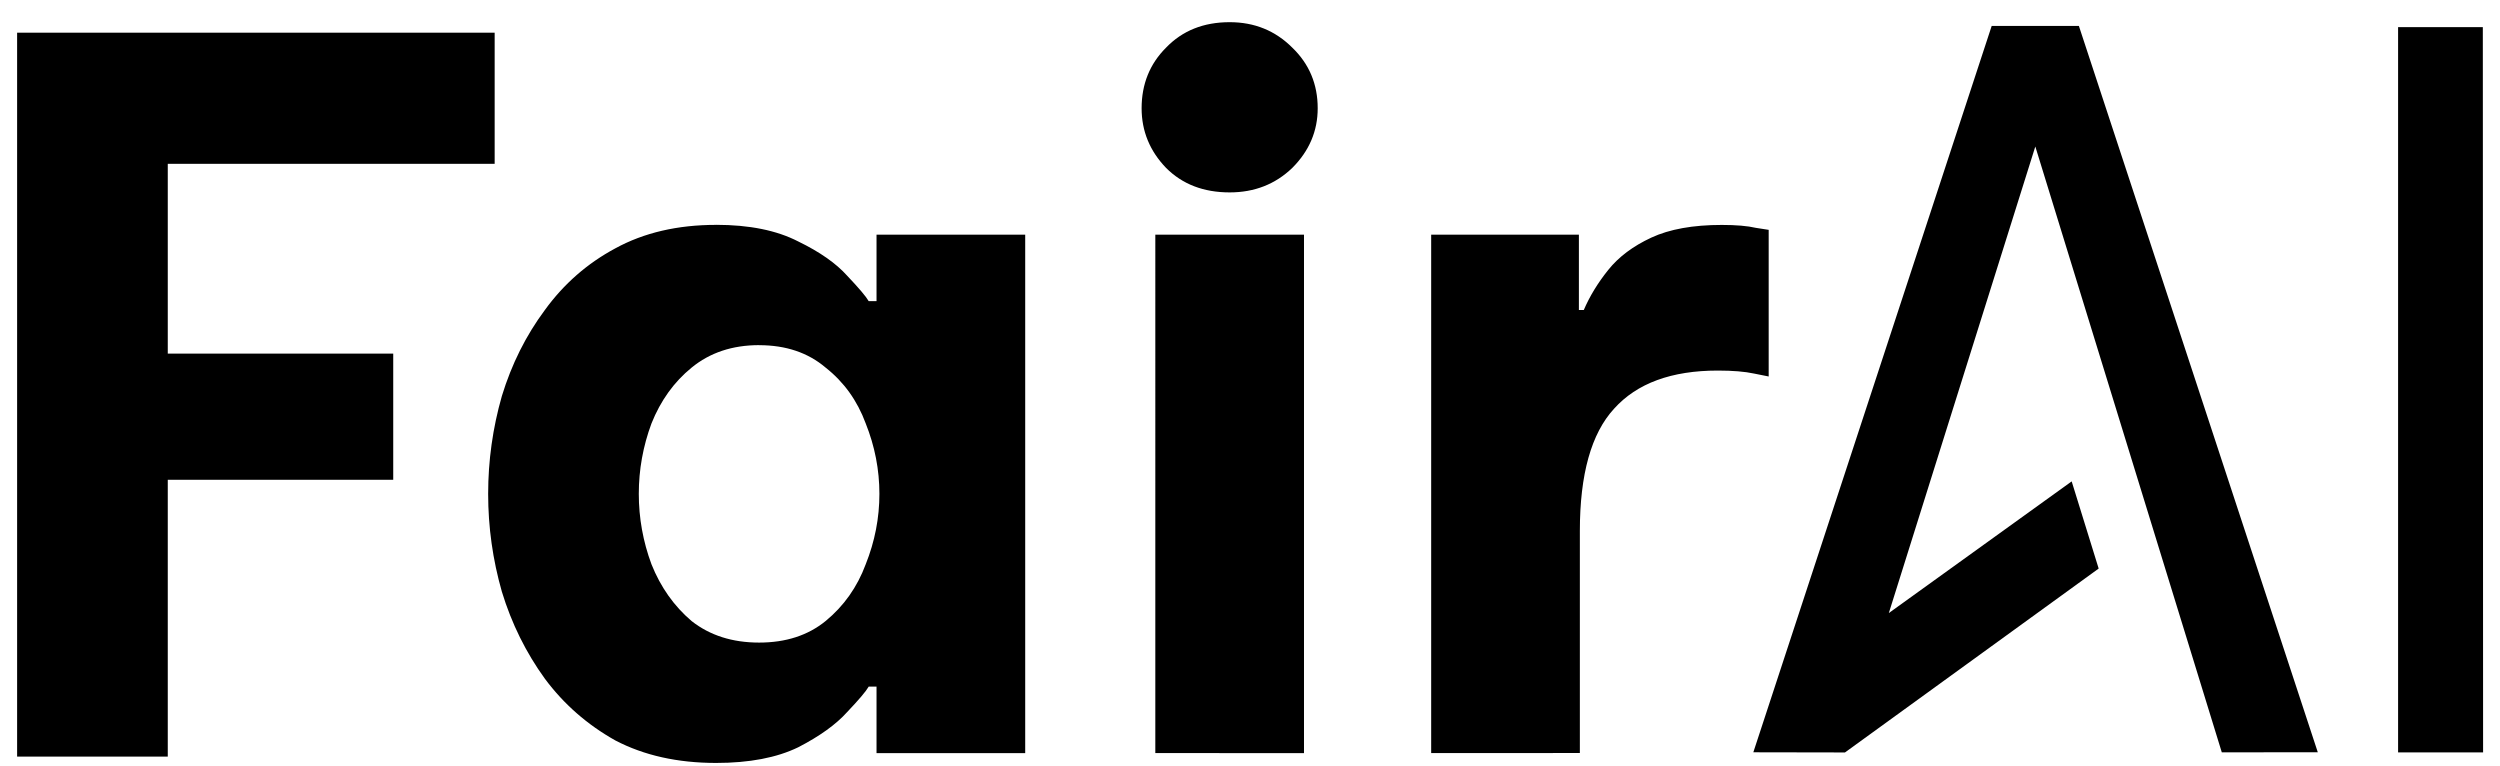 <?xml version="1.0" encoding="UTF-8" standalone="no"?>
<!-- Created with Inkscape (http://www.inkscape.org/) -->

<svg
   width="46.881mm"
   height="14.362mm"
   viewBox="0 0 46.881 14.362"
   version="1.1"
   id="svg1"
   xml:space="preserve"
   xmlns="http://www.w3.org/2000/svg"
   xmlns:svg="http://www.w3.org/2000/svg"><defs
     id="defs1" /><path
     style="fill:#3aaaaa;fill-opacity:1;stroke-width:0.3;stroke-miterlimit:15.4"
     d="M 31.798,13.957 36.239,0.539"
     id="path6" /><path
     style="fill:#000000;fill-opacity:1;stroke-width:0.302;stroke-miterlimit:15.4"
     d="m 44.97,0.509 1.589,-4e-8 0.005,13.6 -1.594,-10e-7 z"
     id="path8" /><g
     id="g1"
     transform="matrix(1,0,0,1.014,0.019,-0.103)"
     style="fill:#000000;fill-opacity:1"><g
       id="g2"
       style="fill:#000000;fill-opacity:1"><path
         id="path7"
         style="fill:#000000;fill-opacity:1;stroke-width:0.3;stroke-miterlimit:15.4"
         d="m 37.33,0.581 -4.47,13.433 1.717,0.003 -5.17e-4,0.002 0.002,-0.002 h 0.001 l 5.16e-4,-10e-4 4.756,-3.4 -0.506,-1.612 -3.429,2.435 2.747,-8.628 3.497,11.204 1.8,-0.002 -4.48,-13.432 z" /></g></g><path
     style="font-weight:bold;font-size:18.344px;font-family:'Be Vietnam Pro';-inkscape-font-specification:'Be Vietnam Pro Bold';fill:#000000;fill-opacity:1;stroke-width:0.3;stroke-miterlimit:15.4"
     d="M 0.321,14.188 V 0.613 H 9.276 V 3.072 H 3.146 v 3.559 h 4.228 V 8.997 H 3.146 V 14.188 Z"
     id="text11"
     aria-label="F" /><path
     d="m 13.428,4.216 c 0.624,0 1.137,0.104 1.541,0.312 0.404,0.196 0.709,0.41 0.917,0.642 0.22,0.232 0.355,0.391 0.404,0.477 h 0.147 V 4.4 h 2.788 v 9.723 h -2.788 v -1.247 h -0.147 c -0.049,0.086 -0.183,0.245 -0.404,0.477 -0.208,0.232 -0.514,0.452 -0.917,0.66 -0.404,0.196 -0.917,0.294 -1.541,0.294 -0.722,0 -1.351,-0.141 -1.889,-0.422 C 11.013,13.59 10.573,13.205 10.218,12.728 9.864,12.239 9.594,11.695 9.411,11.095 9.24,10.496 9.154,9.885 9.154,9.261 c 0,-0.624 0.086,-1.235 0.257,-1.834 0.183,-0.599 0.452,-1.137 0.807,-1.614 0.355,-0.489 0.795,-0.874 1.321,-1.156 0.538,-0.294 1.168,-0.44 1.889,-0.44 z m 0.807,2.256 c -0.501,0 -0.923,0.141 -1.266,0.422 -0.33,0.269 -0.581,0.618 -0.752,1.046 -0.159,0.428 -0.238,0.868 -0.238,1.321 0,0.452 0.079,0.893 0.238,1.321 0.171,0.428 0.422,0.783 0.752,1.064 0.342,0.269 0.764,0.404 1.266,0.404 0.501,0 0.917,-0.135 1.247,-0.404 0.342,-0.281 0.593,-0.636 0.752,-1.064 0.171,-0.428 0.257,-0.868 0.257,-1.321 0,-0.452 -0.086,-0.893 -0.257,-1.321 C 16.076,7.512 15.825,7.163 15.483,6.894 15.153,6.613 14.737,6.473 14.236,6.473 Z m 7.43,7.65 V 4.4 h 2.788 v 9.723 z m 5.173,0 V 4.4 h 2.77 v 1.413 h 0.092 c 0.11,-0.257 0.263,-0.508 0.459,-0.752 0.196,-0.245 0.465,-0.446 0.807,-0.605 0.342,-0.159 0.783,-0.238 1.321,-0.238 0.269,0 0.483,0.018 0.642,0.055 l 0.238,0.037 V 7.06 L 32.892,7.005 C 32.721,6.968 32.494,6.949 32.213,6.949 c -0.868,0 -1.516,0.238 -1.945,0.715 -0.428,0.465 -0.642,1.229 -0.642,2.293 v 4.164 z"
     id="text12"
     style="font-weight:bold;font-size:18.344px;font-family:'Be Vietnam Pro';-inkscape-font-specification:'Be Vietnam Pro Bold';fill:#000000;fill-opacity:1;stroke-width:0.3;stroke-miterlimit:15.4"
     aria-label="air" /><path
     d="m 23.059,3.608 c -0.489,0 -0.887,-0.153 -1.192,-0.459 -0.306,-0.318 -0.459,-0.691 -0.459,-1.119 0,-0.452 0.153,-0.832 0.459,-1.137 0.306,-0.318 0.703,-0.477 1.192,-0.477 0.465,0 0.856,0.159 1.174,0.477 0.318,0.306 0.477,0.685 0.477,1.137 0,0.428 -0.159,0.801 -0.477,1.119 -0.318,0.306 -0.709,0.459 -1.174,0.459 z"
     style="font-weight:bold;font-size:18.344px;font-family:'Be Vietnam Pro';-inkscape-font-specification:'Be Vietnam Pro Bold';fill:#000000;fill-opacity:1;stroke-width:0.3;stroke-miterlimit:15.4"
     id="path1-6" /></svg>

